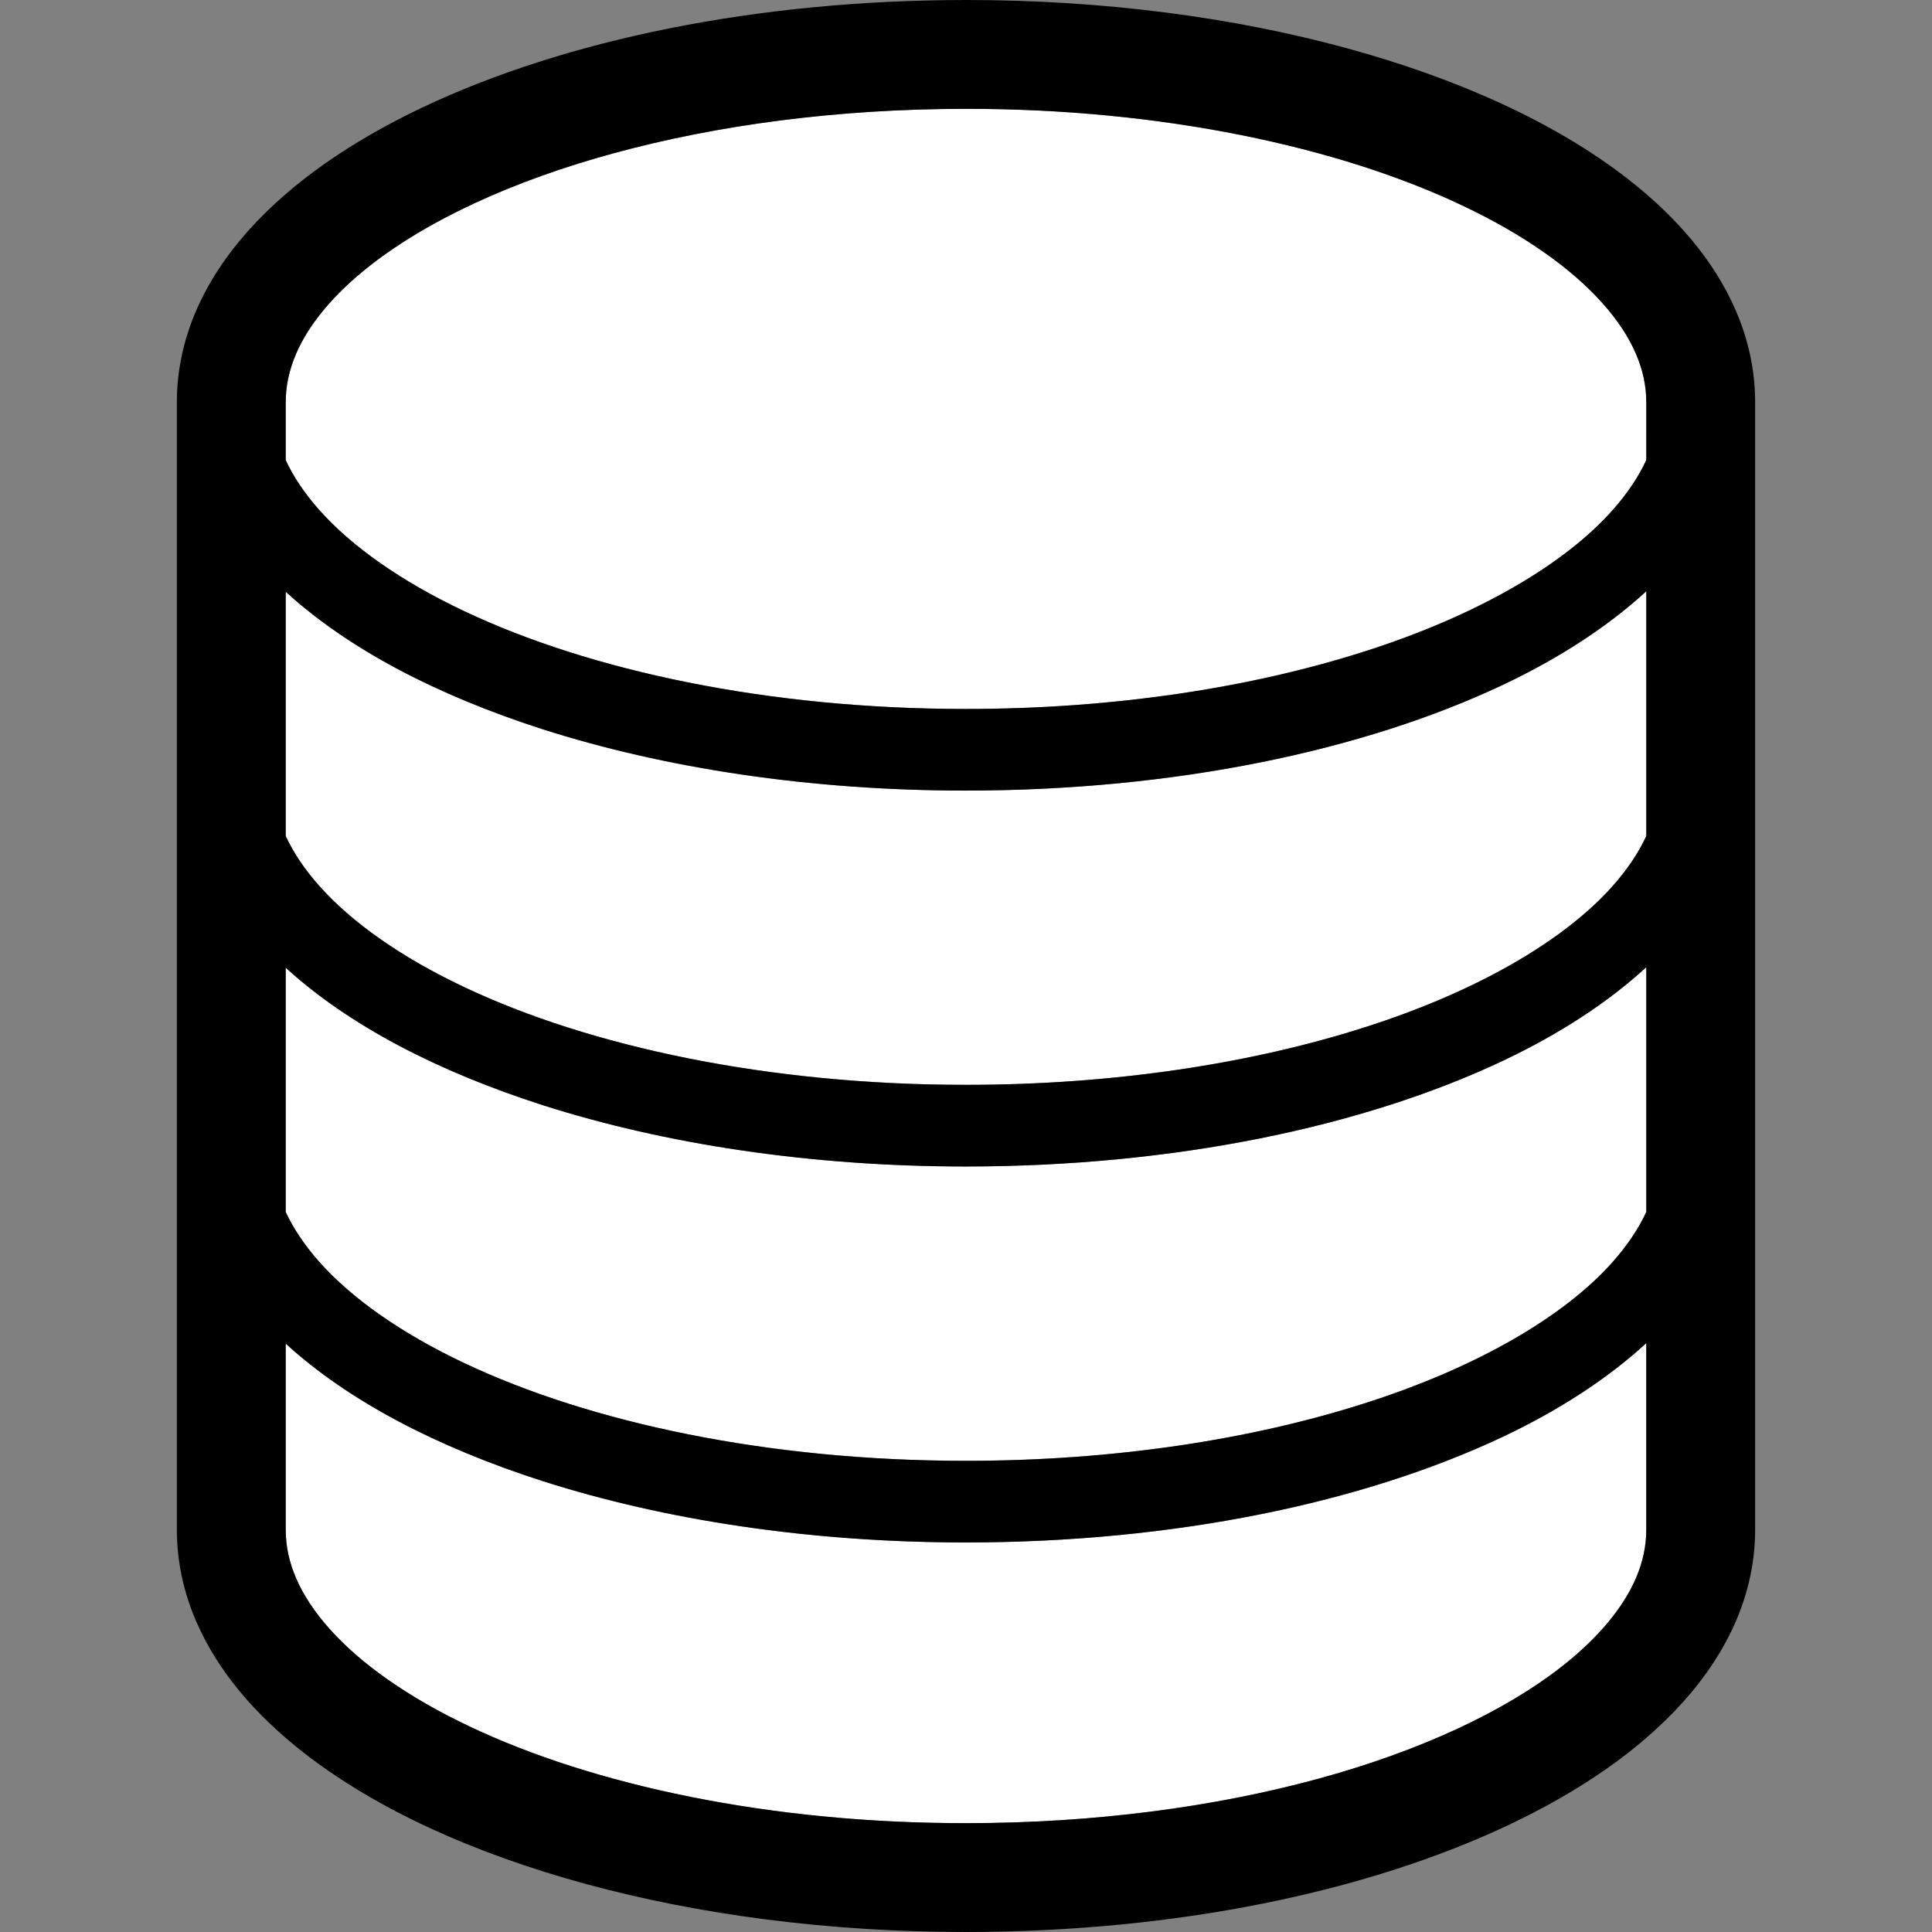 <?xml version="1.0" encoding="UTF-8" standalone="no"?>
<!-- Uploaded to: SVG Repo, www.svgrepo.com, Generator: SVG Repo Mixer Tools -->

<svg
   height="25px"
   width="25px"
   version="1.1"
   id="_x32_"
   viewBox="0 0 512 512"
   xml:space="preserve"
   sodipodi:docname="DatasourceIcon.svg"
   inkscape:version="1.2.2 (b0a8486541, 2022-12-01)"
   xmlns:inkscape="http://www.inkscape.org/namespaces/inkscape"
   xmlns:sodipodi="http://sodipodi.sourceforge.net/DTD/sodipodi-0.dtd"
   xmlns="http://www.w3.org/2000/svg"
   xmlns:svg="http://www.w3.org/2000/svg"><rect x="0" y="0" width="512" height="512" fill="#808080" stroke="none"/><defs
   id="defs54" /><sodipodi:namedview
   id="namedview52"
   pagecolor="#505050"
   bordercolor="#eeeeee"
   borderopacity="1"
   inkscape:showpageshadow="0"
   inkscape:pageopacity="0"
   inkscape:pagecheckerboard="0"
   inkscape:deskcolor="#505050"
   showgrid="false"
   inkscape:zoom="31.4"
   inkscape:cx="1.8630573"
   inkscape:cy="2.8821656"
   inkscape:window-width="3374"
   inkscape:window-height="1371"
   inkscape:window-x="0"
   inkscape:window-y="0"
   inkscape:window-maximized="1"
   inkscape:current-layer="_x32_" />
<style
   type="text/css"
   id="style45">
	.st0{fill:#000000;}
</style>
<g
   id="g49">
	<path
   id="path47"
   style="display:inline;fill:#ffffff"
   class="st0"
   inkscape:label="path47"
   d="M 256 28.84 C 221.926 28.831 190.038 33.162 162.88 40.56 C 135.723 47.921 113.328 58.46 98.36 70.16 C 88.348 77.948 81.748 86.113 78.48 93.72 C 76.601 98.086 75.73 102.266 75.72 106.56 L 75.72 121.96 C 77.772 126.354 80.682 130.752 84.64 135.2 C 93.171 144.775 106.286 154.041 122.96 161.92 C 156.28 177.73 203.628 187.907 256 187.88 C 295.285 187.888 331.716 182.188 361.56 172.64 C 391.413 163.145 414.58 149.605 427.36 135.2 C 431.317 130.752 434.229 126.323 436.28 121.92 L 436.28 106.56 C 436.27 102.266 435.398 98.086 433.52 93.72 C 431.64 89.364 428.706 84.858 424.64 80.32 C 416.552 71.225 403.876 62.146 387.52 54.44 C 354.835 38.919 307.91 28.794 256 28.84 z M 436.28 156.68 C 425.997 166.111 413.251 174.4 398.32 181.48 C 361.178 199.025 311.16 209.493 256 209.52 C 214.637 209.52 176.144 203.6 143.84 193.28 C 115.821 184.267 92.404 172.058 75.72 156.8 L 75.72 221.56 C 77.772 225.962 80.722 230.392 84.68 234.84 C 93.211 244.416 106.286 253.69 122.96 261.56 C 156.28 277.363 203.628 287.508 256 287.48 C 295.285 287.489 331.716 281.829 361.56 272.28 C 391.413 262.795 414.58 249.235 427.36 234.84 C 431.317 230.392 434.229 225.962 436.28 221.56 L 436.28 156.68 z M 436.28 256.32 C 425.997 265.751 413.251 274.04 398.32 281.12 C 361.178 298.658 311.16 309.092 256 309.12 C 214.637 309.11 176.144 303.191 143.84 292.88 C 115.821 283.876 92.404 271.689 75.72 256.44 L 75.72 321.2 C 77.772 325.592 80.722 330.024 84.68 334.48 C 93.211 344.057 106.286 353.33 122.96 361.2 C 156.28 377.01 203.628 387.147 256 387.12 C 295.285 387.128 331.716 381.468 361.56 371.92 C 391.413 362.426 414.58 348.876 427.36 334.48 C 431.317 330.024 434.229 325.602 436.28 321.2 L 436.28 256.32 z M 436.28 355.96 C 425.997 365.39 413.251 373.68 398.32 380.76 C 361.178 398.296 311.16 408.733 256 408.76 C 214.637 408.751 176.144 402.84 143.84 392.52 C 115.821 383.515 92.404 371.33 75.72 356.08 L 75.72 405.44 C 75.729 409.733 76.6 413.914 78.48 418.28 C 80.359 422.628 83.294 427.142 87.36 431.68 C 95.438 440.766 108.123 449.845 124.48 457.56 C 157.165 473.082 204.091 483.206 256 483.16 C 290.074 483.169 321.962 478.828 349.12 471.44 C 376.277 464.071 398.673 453.54 413.64 441.84 C 423.652 434.061 430.252 425.877 433.52 418.28 C 435.399 413.915 436.271 409.733 436.28 405.44 L 436.28 355.96 z " />
<path
   class="st0"
   d="M 459.991,82.262 C 454.173,68.874 444.125,57.346 431.381,47.408 412.202,32.512 386.623,20.886 356.707,12.717 326.789,4.575 292.498,0 256,0 200.378,0.036 149.929,10.548 112.152,28.374 93.263,37.333 77.46,48.134 65.842,61.087 c -5.791,6.48 -10.52,13.542 -13.832,21.176 -3.304,7.634 -5.146,15.866 -5.138,24.29 V 405.44 c -0.008,8.423 1.834,16.665 5.138,24.29 5.818,13.388 15.866,24.915 28.61,34.863 19.18,14.896 44.757,26.523 74.675,34.692 29.916,8.14 64.208,12.707 100.705,12.715 55.632,-0.046 106.07,-10.546 143.848,-28.383 18.888,-8.958 34.691,-19.751 46.309,-32.712 5.792,-6.472 10.52,-13.534 13.833,-21.176 3.304,-7.624 5.146,-15.867 5.137,-24.29 V 106.552 c 0.01,-8.424 -1.832,-16.656 -5.136,-24.29 z M 436.282,405.44 c -0.009,4.293 -0.889,8.478 -2.768,12.843 -3.268,7.597 -9.849,15.766 -19.861,23.545 -14.967,11.7 -37.369,22.257 -64.526,29.626 -27.158,7.388 -59.054,11.709 -93.128,11.7 -51.909,0.046 -98.818,-10.084 -131.503,-25.606 -16.357,-7.715 -29.064,-16.774 -37.142,-25.86 -4.066,-4.538 -6.989,-9.058 -8.868,-13.406 -1.88,-4.366 -2.76,-8.55 -2.769,-12.843 v -49.36 c 16.684,15.25 40.111,27.43 68.13,36.435 32.304,10.32 70.789,16.247 112.152,16.256 55.16,-0.027 105.164,-10.493 142.306,-28.029 14.931,-7.08 27.693,-15.368 37.976,-24.798 v 49.497 z m 0,-84.242 c -2.051,4.402 -4.983,8.814 -8.94,13.27 -12.78,14.396 -35.917,27.948 -65.77,37.442 -29.844,9.548 -66.287,15.23 -105.572,15.222 -52.372,0.027 -99.726,-10.14 -133.046,-25.95 -16.674,-7.87 -29.763,-17.137 -38.294,-26.714 -3.958,-4.456 -6.89,-8.868 -8.942,-13.26 v -64.754 c 16.684,15.249 40.111,27.43 68.13,36.434 32.304,10.311 70.789,16.238 112.152,16.248 55.16,-0.028 105.164,-10.492 142.306,-28.03 14.931,-7.08 27.693,-15.357 37.976,-24.788 z m 0,-99.626 c -2.051,4.402 -4.983,8.813 -8.94,13.261 -12.78,14.395 -35.917,27.956 -65.77,37.441 -29.844,9.549 -66.287,15.231 -105.572,15.222 -52.372,0.028 -99.726,-10.138 -133.046,-25.941 -16.674,-7.87 -29.763,-17.146 -38.294,-26.722 -3.958,-4.448 -6.89,-8.859 -8.942,-13.261 v -64.754 c 16.684,15.258 40.111,27.43 68.13,36.443 32.304,10.32 70.789,16.247 112.152,16.247 55.16,-0.027 105.164,-10.484 142.306,-28.029 14.931,-7.08 27.693,-15.358 37.976,-24.789 z m 0,-99.636 c -2.051,4.403 -4.983,8.823 -8.94,13.271 -12.78,14.405 -35.917,27.956 -65.77,37.451 C 331.728,182.206 295.285,187.888 256,187.88 203.628,187.907 156.274,177.74 122.954,161.93 106.28,154.051 93.191,144.783 84.66,135.208 80.702,130.76 77.77,126.34 75.718,121.946 v -15.394 c 0.01,-4.294 0.89,-8.469 2.769,-12.835 3.268,-7.607 9.848,-15.766 19.86,-23.554 14.968,-11.7 37.369,-22.256 64.526,-29.617 27.158,-7.398 59.053,-11.709 93.127,-11.7 51.91,-0.046 98.819,10.085 131.504,25.606 16.356,7.706 29.054,16.765 37.142,25.86 4.066,4.538 6.988,9.05 8.868,13.406 1.878,4.366 2.758,8.541 2.768,12.835 z"
   id="path1135"
   inkscape:label="path47"
   style="display:inline"
   sodipodi:nodetypes="cccccccccccccccccccccccccccccccccccccccccccccccccccccccccccccccccccccccccccccc" /></g>
</svg>
